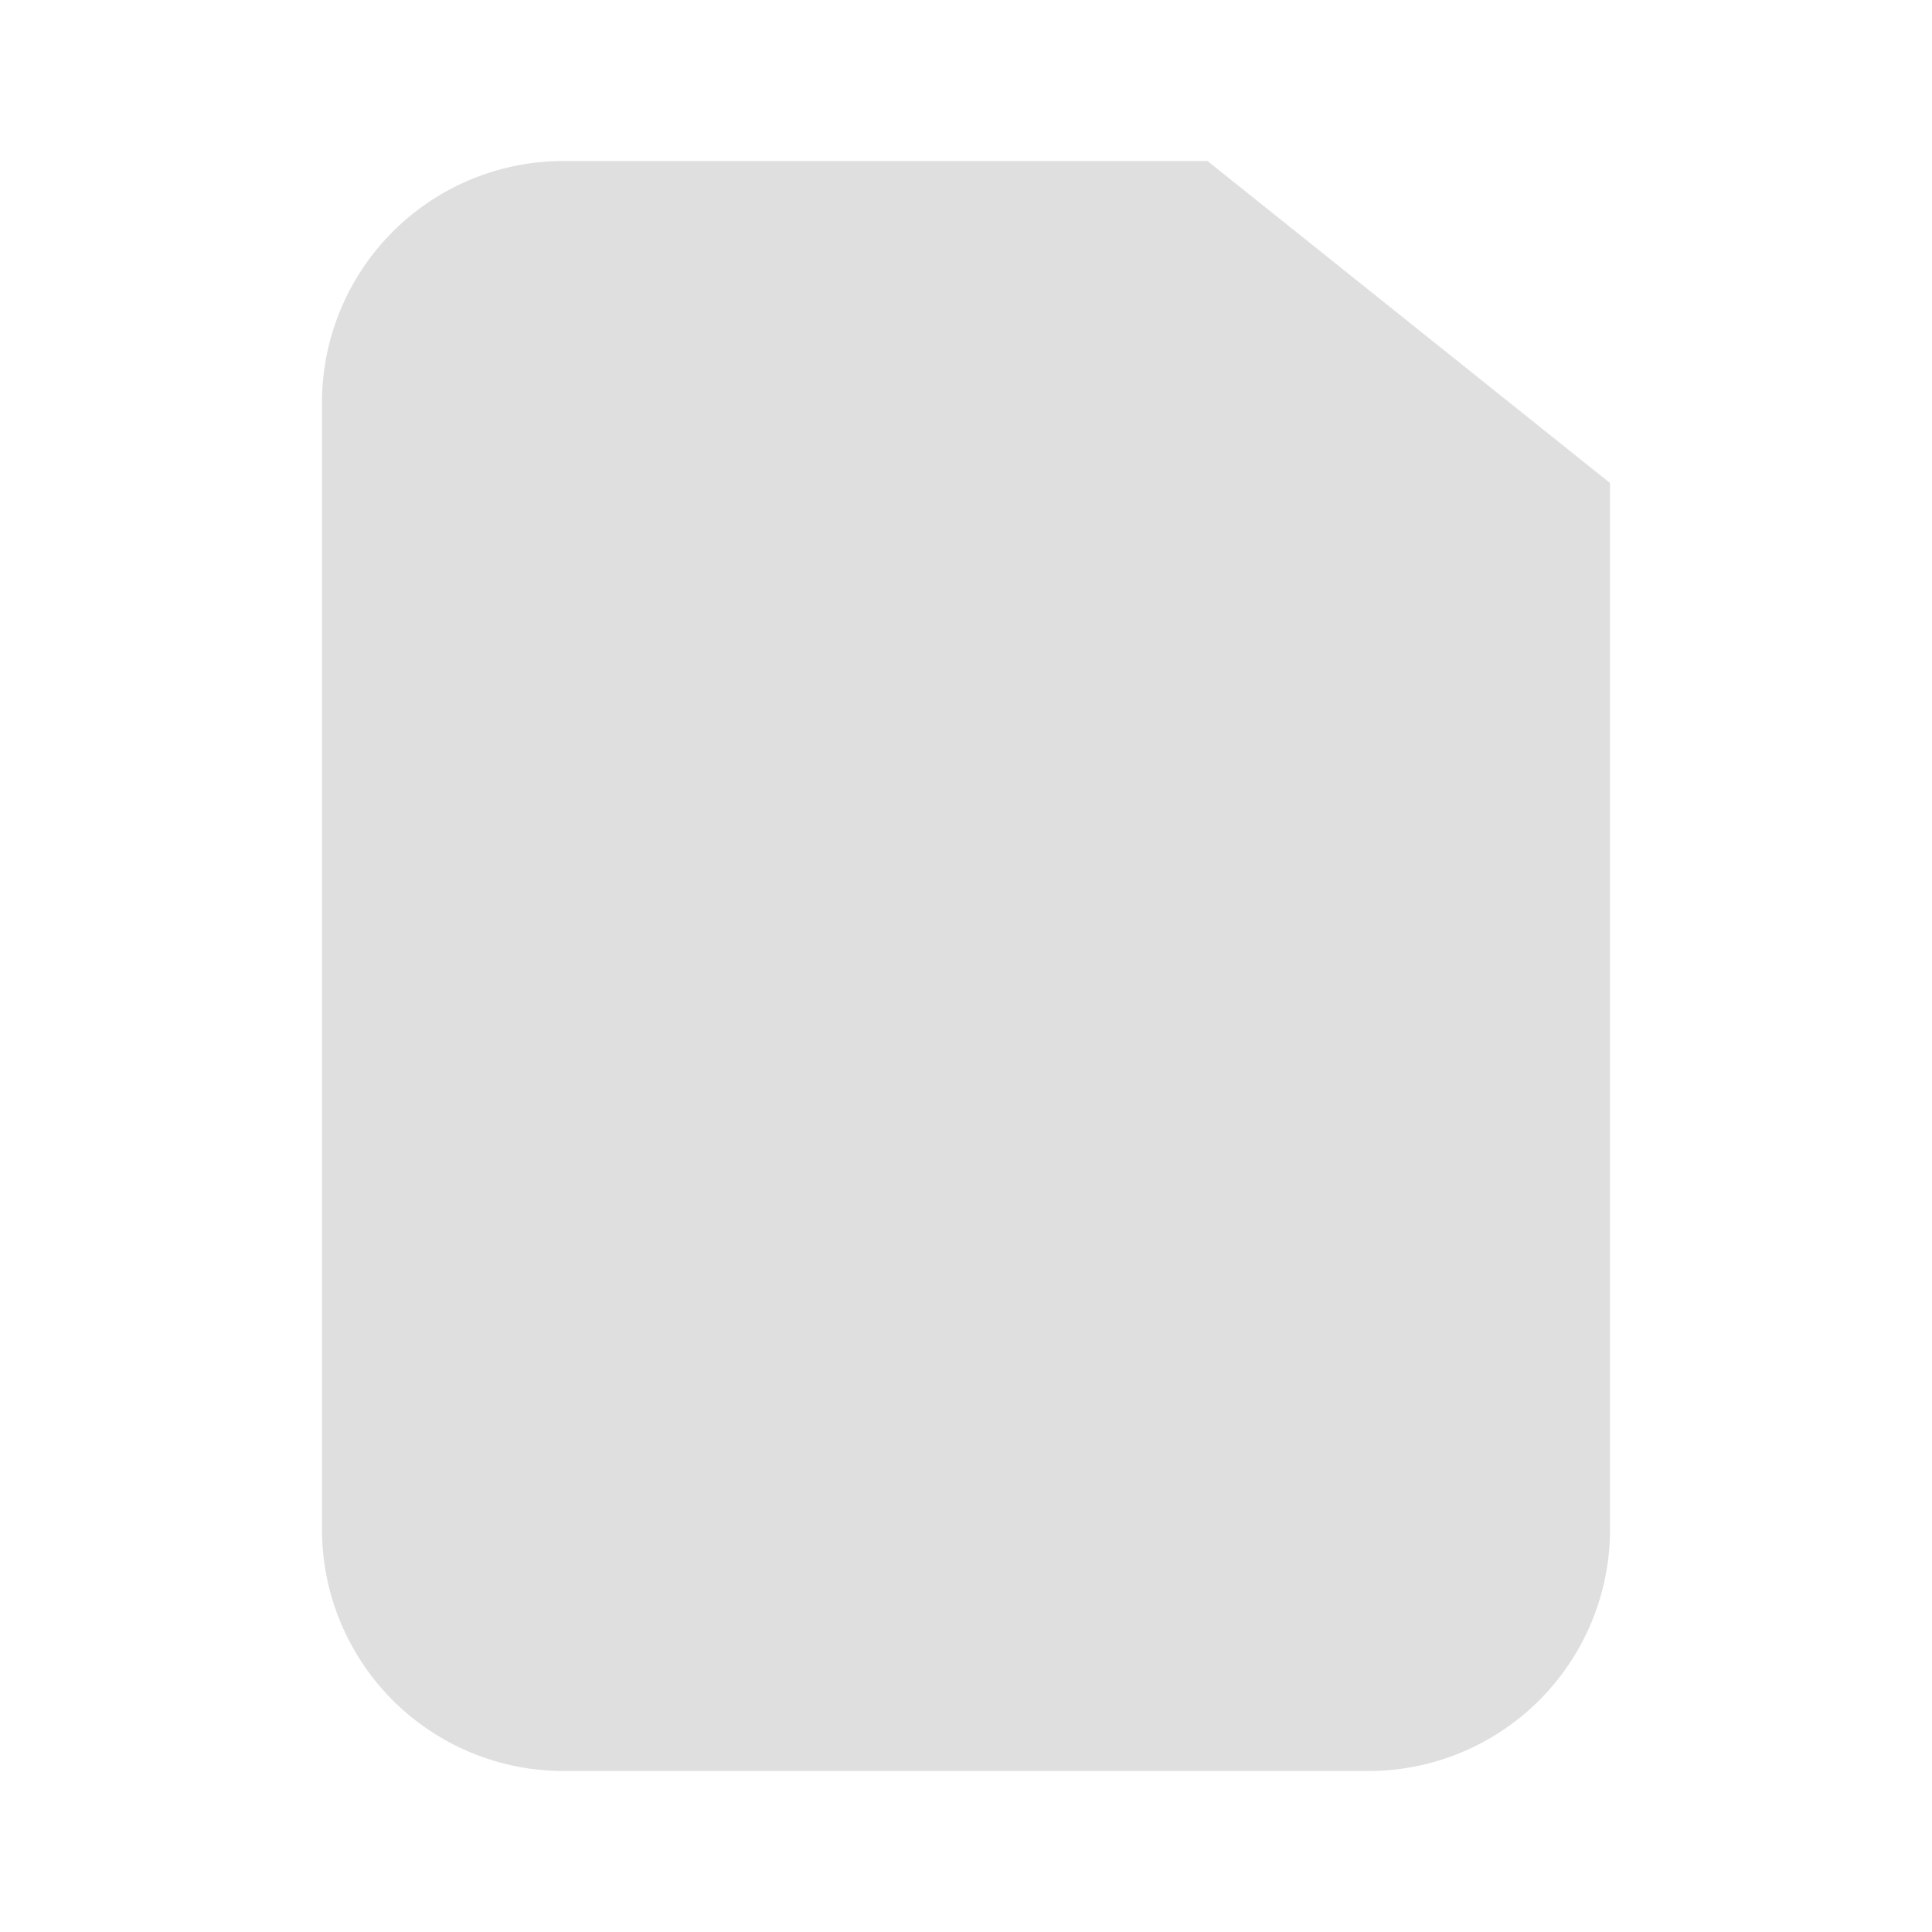 <svg xmlns="http://www.w3.org/2000/svg" fill="#dfdfdf" viewBox="-4 -2 24 24" width="24" height="24" preserveAspectRatio="xMinYMin" class="jam jam-file-f"><path d='M3 0h8l5 4v13a3 3 0 0 1-3 3H3a3 3 0 0 1-3-3V3a3 3 0 0 1 3-3z' /></svg>